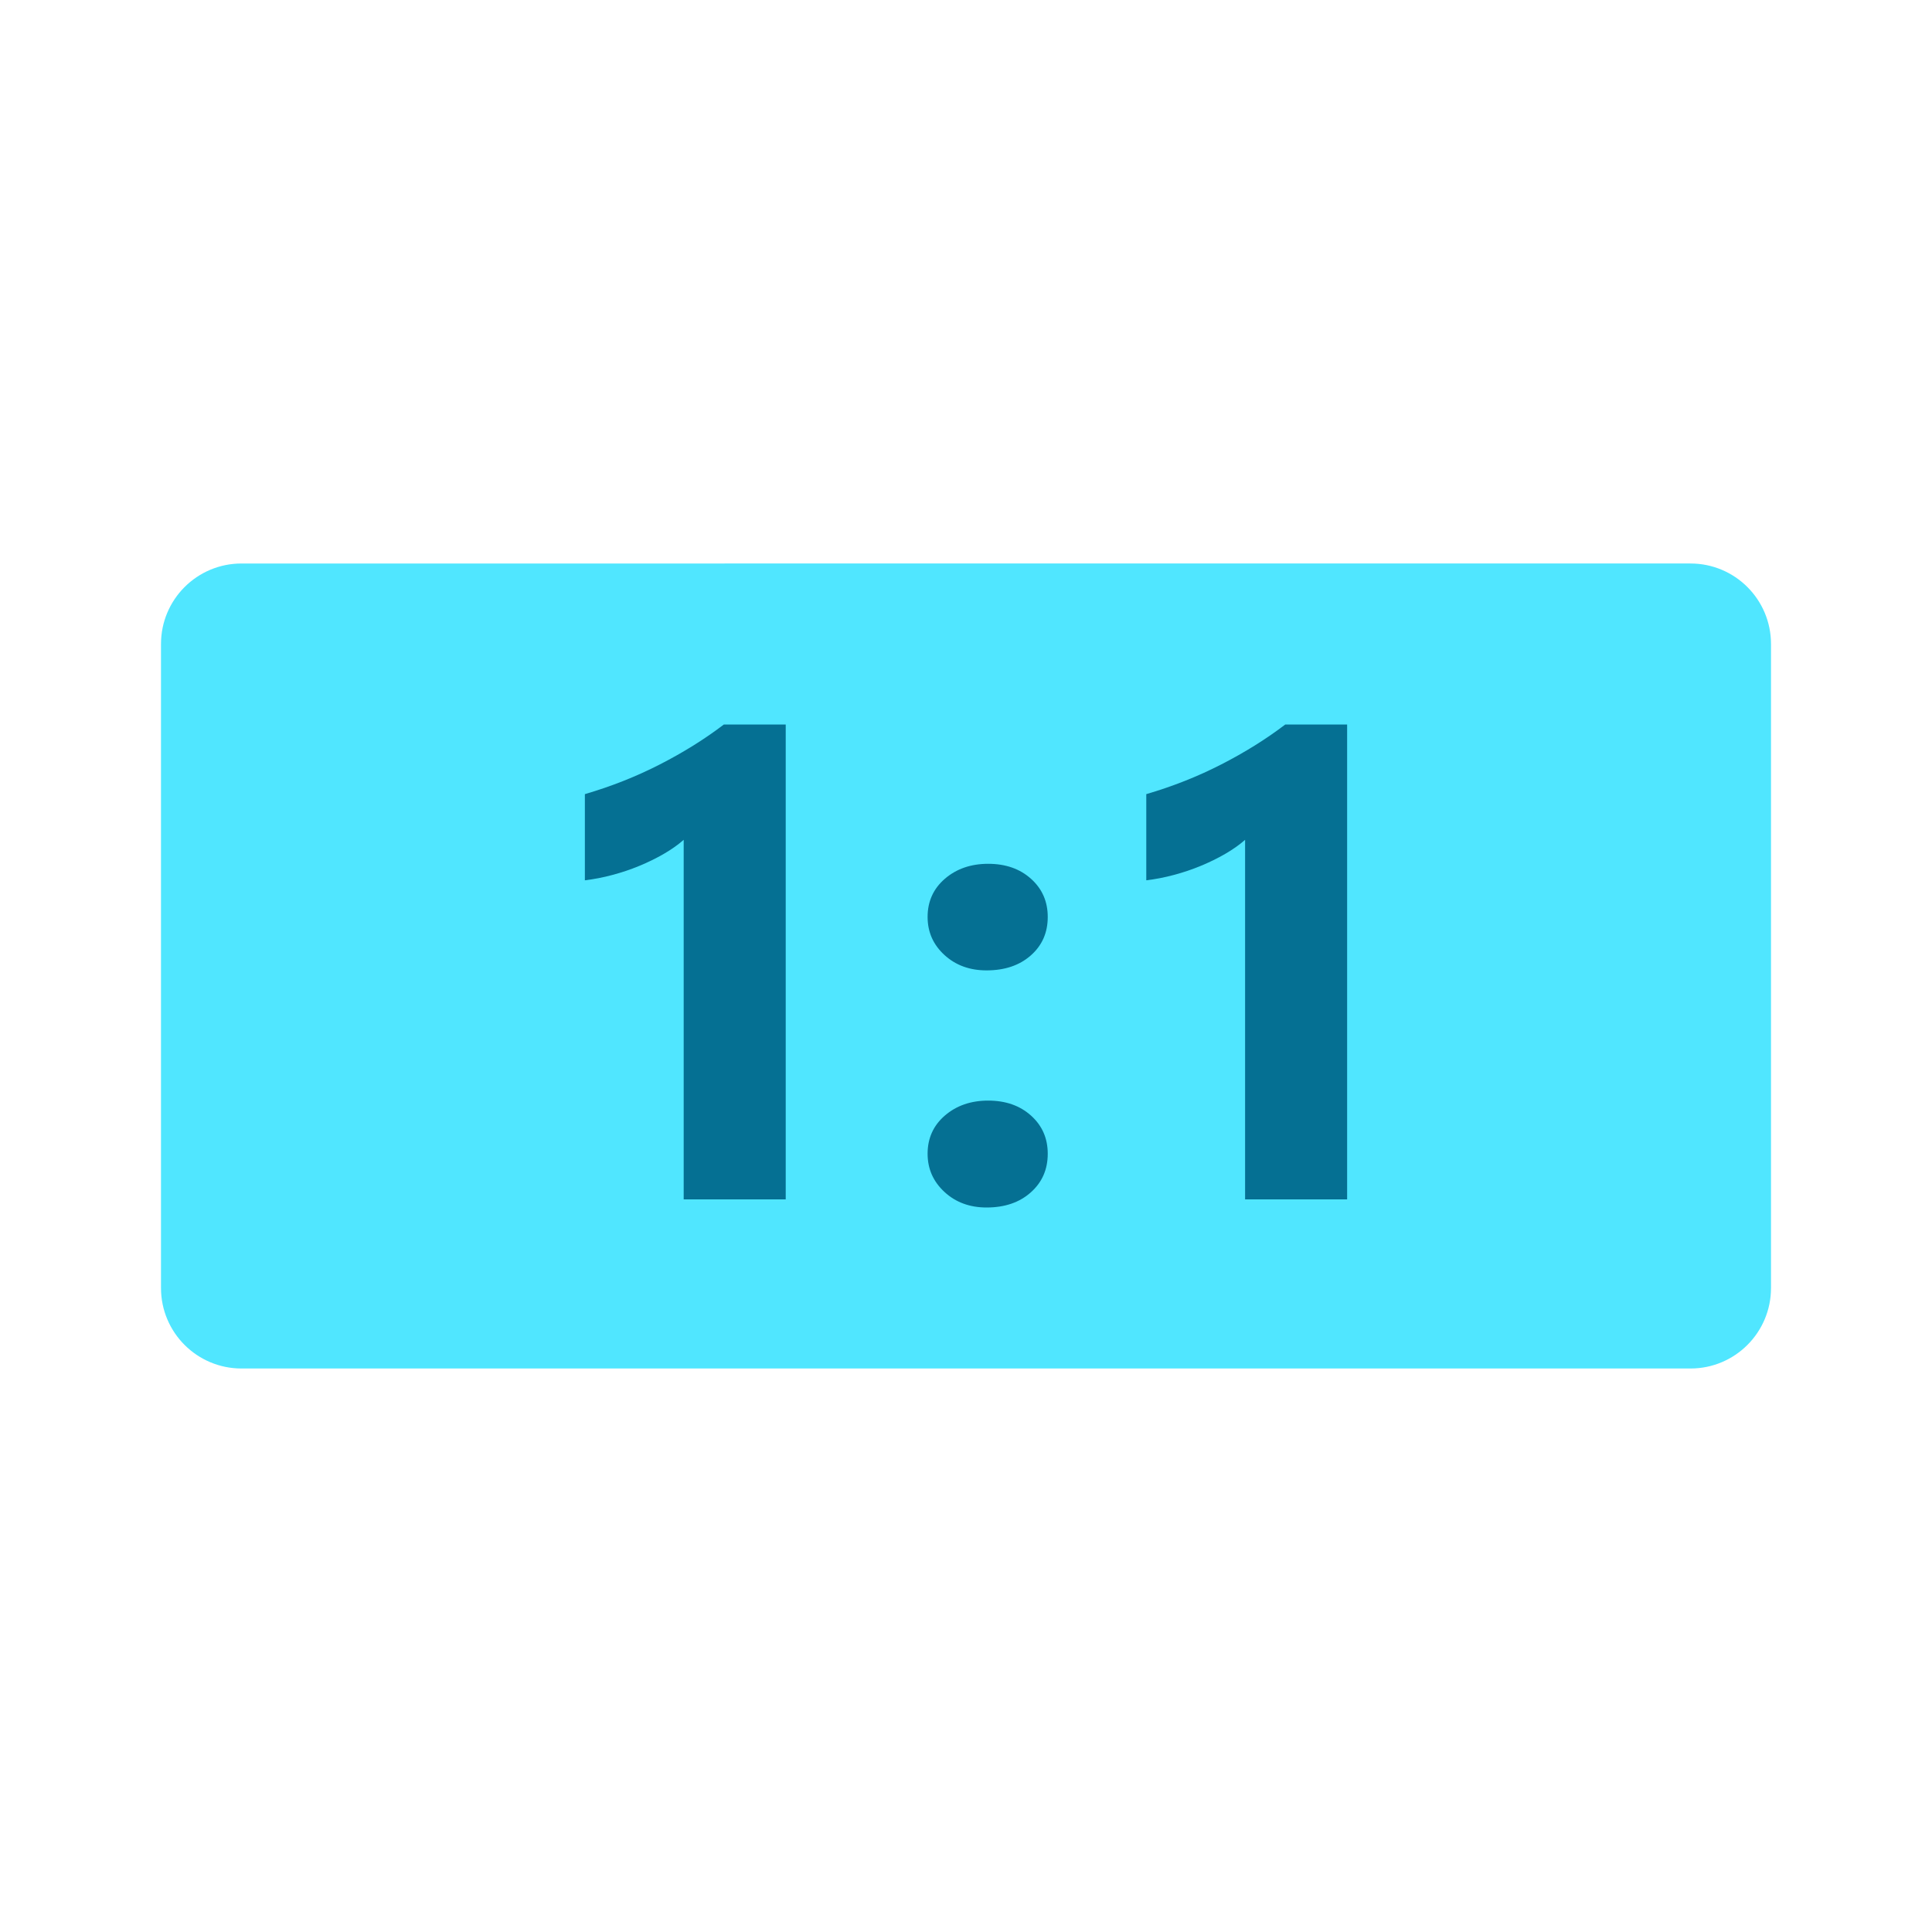 <svg xmlns="http://www.w3.org/2000/svg" viewBox="0 0 48 48"><path fill="#50e6ff" d="M4,16v16c0,1.105,0.895,2,2,2h36c1.105,0,2-0.895,2-2V16c0-1.105-0.895-2-2-2H6	C4.895,14,4,14.895,4,16z"/><path fill="#057093" d="M19.521,18v11.799h-2.535v-8.934c-0.14,0.124-0.305,0.24-0.495,0.35 c-0.19,0.11-0.393,0.209-0.608,0.298s-0.438,0.164-0.668,0.225c-0.23,0.062-0.459,0.106-0.684,0.133V19.73 c0.66-0.193,1.283-0.44,1.867-0.74c0.585-0.3,1.114-0.63,1.586-0.99H19.521z"/><path fill="#057093" d="M24.511,24.109c-0.419,0-0.768-0.127-1.046-0.382c-0.279-0.255-0.419-0.57-0.419-0.946 c0-0.386,0.144-0.703,0.431-0.95c0.287-0.246,0.645-0.37,1.074-0.37c0.435,0,0.79,0.125,1.066,0.374 c0.277,0.249,0.414,0.565,0.414,0.946c0,0.392-0.141,0.711-0.423,0.958C25.328,23.985,24.962,24.109,24.511,24.109z M24.511,30 c-0.419,0-0.768-0.129-1.046-0.386c-0.279-0.258-0.419-0.574-0.419-0.95c0-0.386,0.144-0.703,0.431-0.95 c0.287-0.246,0.645-0.37,1.074-0.37c0.435,0,0.79,0.125,1.066,0.374c0.277,0.249,0.414,0.565,0.414,0.946 c0,0.392-0.141,0.712-0.423,0.962C25.328,29.875,24.962,30,24.511,30z"/><path fill="#057093" d="M33.469,18v11.799h-2.535v-8.934c-0.14,0.124-0.305,0.24-0.495,0.35 c-0.19,0.11-0.393,0.209-0.608,0.298s-0.438,0.164-0.668,0.225c-0.23,0.062-0.459,0.106-0.684,0.133V19.73 c0.66-0.193,1.283-0.44,1.867-0.74c0.585-0.3,1.114-0.63,1.586-0.99H33.469z"/></svg>